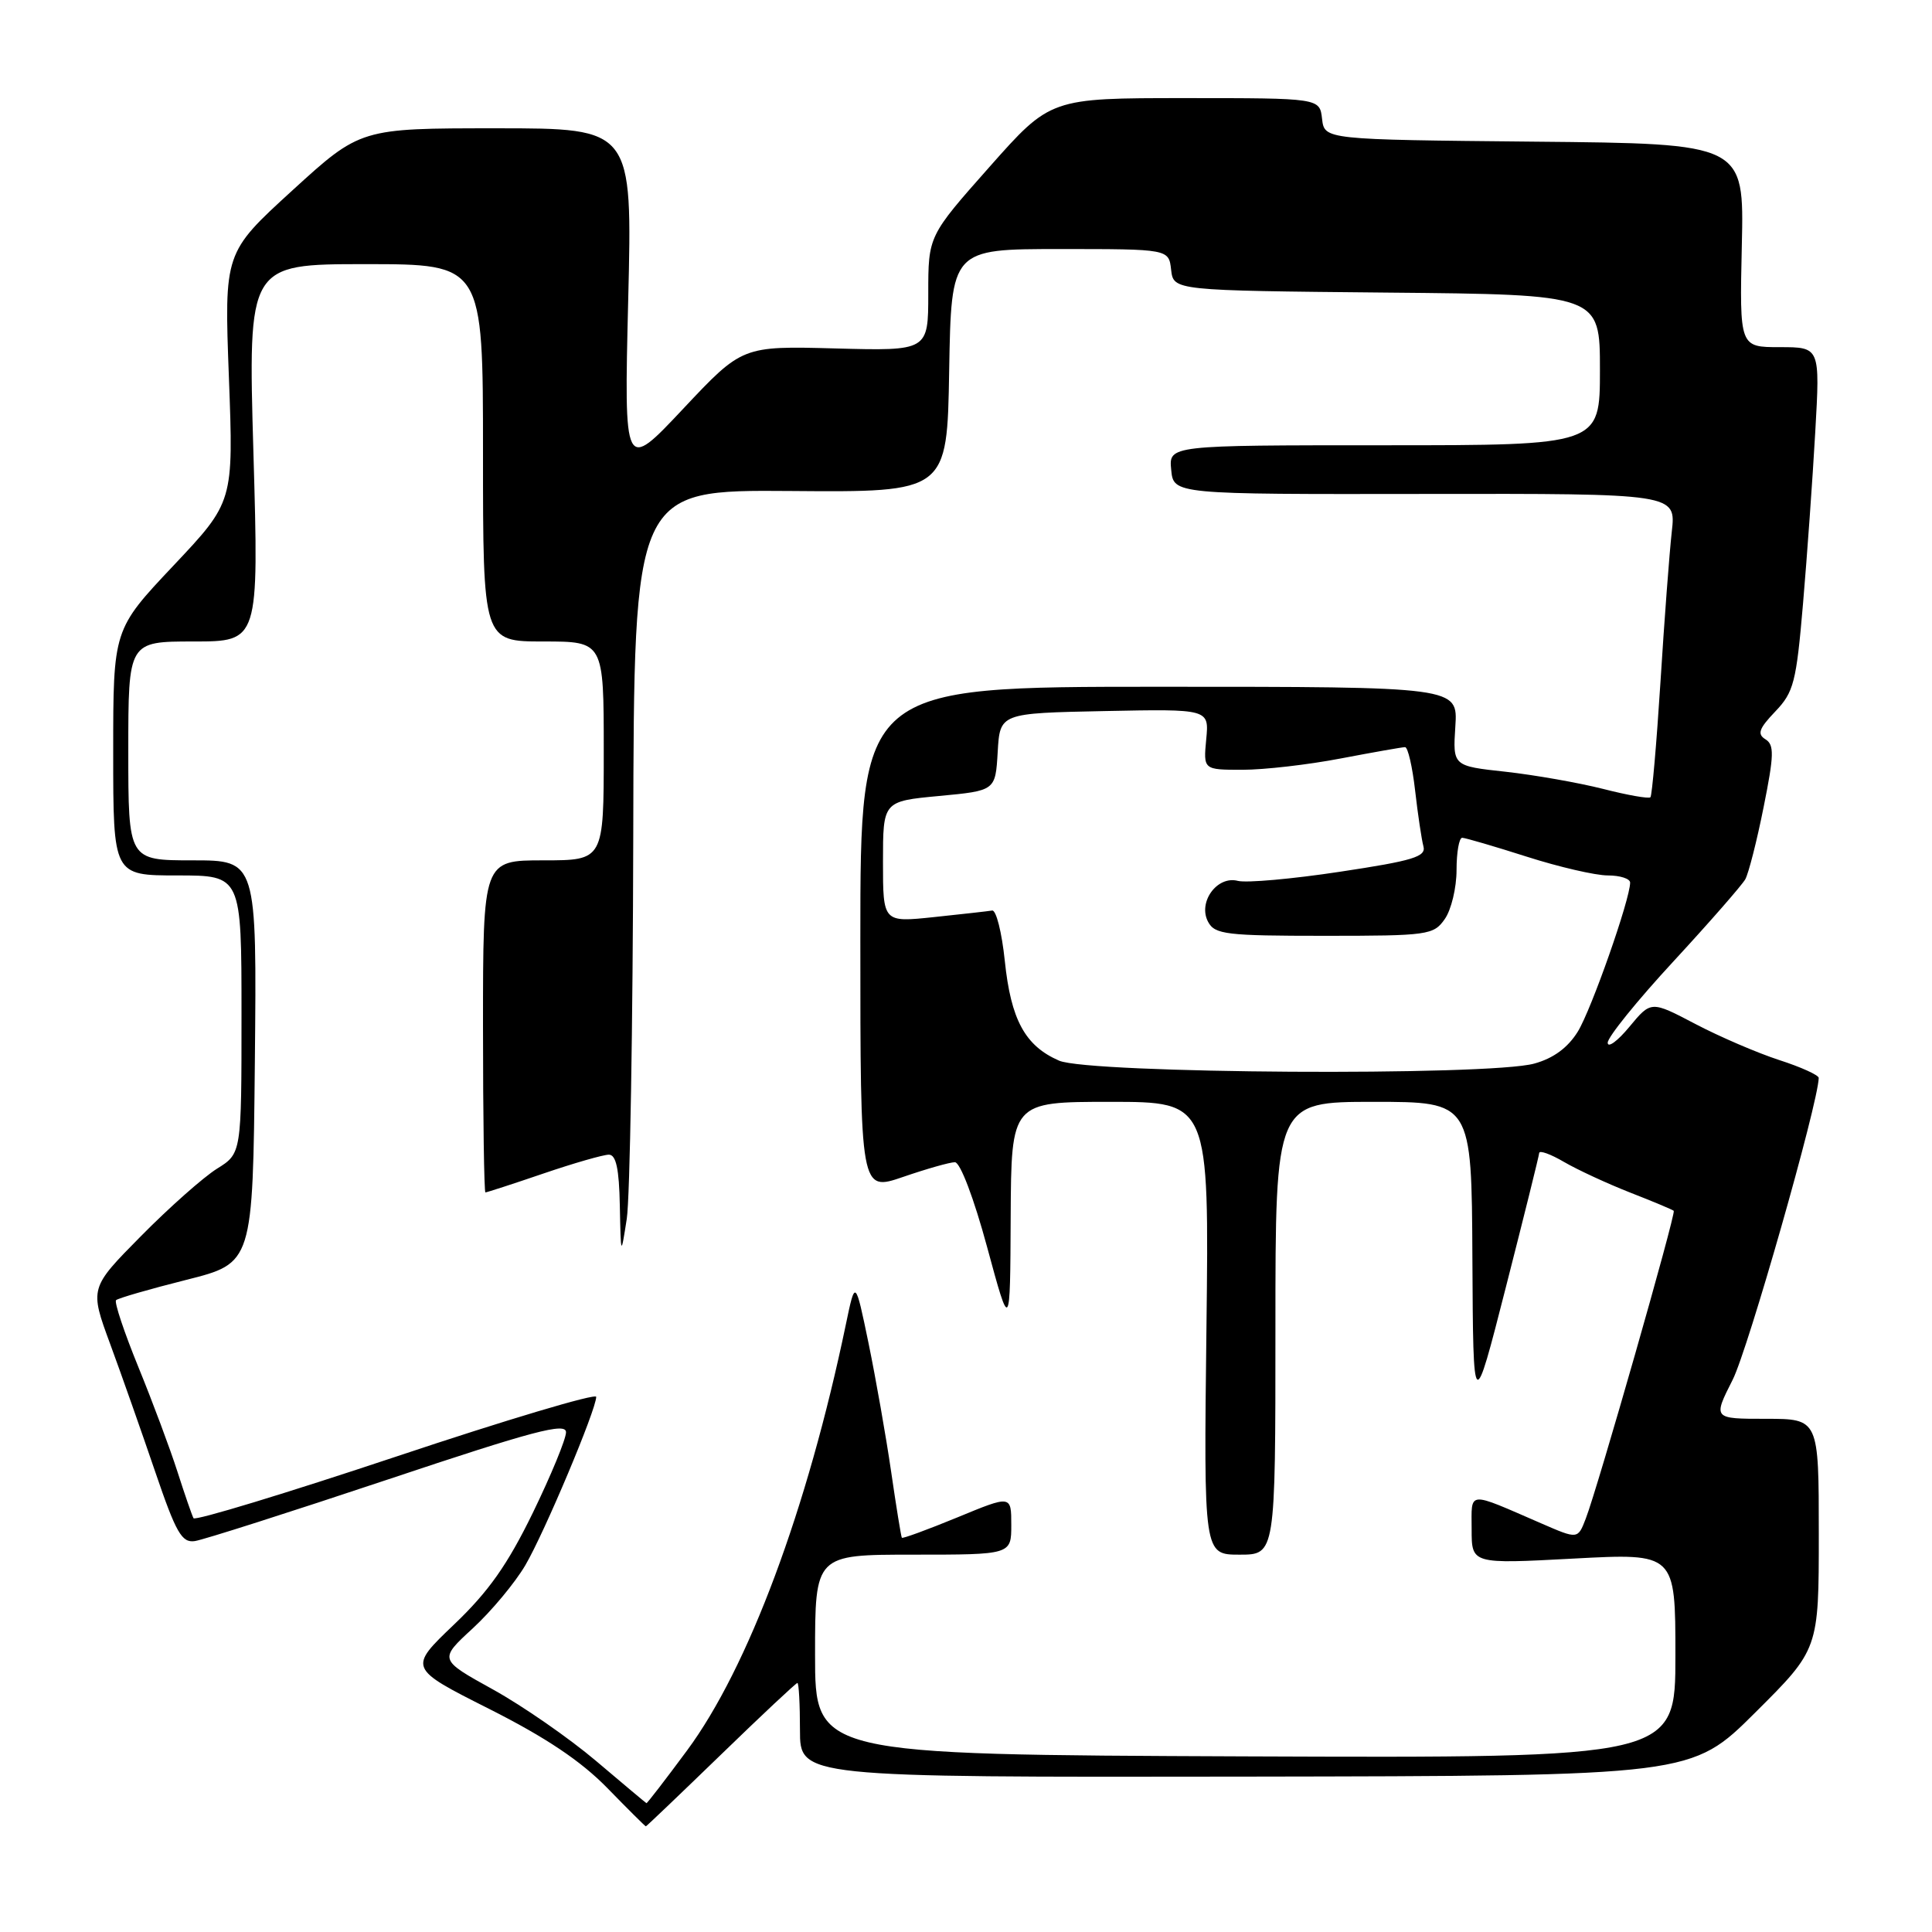 <?xml version="1.0" encoding="UTF-8" standalone="no"?>
<!DOCTYPE svg PUBLIC "-//W3C//DTD SVG 1.1//EN" "http://www.w3.org/Graphics/SVG/1.1/DTD/svg11.dtd" >
<svg xmlns="http://www.w3.org/2000/svg" xmlns:xlink="http://www.w3.org/1999/xlink" version="1.1" viewBox="0 0 256 256">
 <g >
 <path fill="currentColor"
d=" M 95.53 232.50 C 100.91 227.28 105.48 223.00 105.66 223.00 C 105.85 223.00 106.00 225.81 106.00 229.25 C 106.00 235.50 106.00 235.50 165.07 235.41 C 224.14 235.32 224.14 235.32 232.57 226.93 C 241.00 218.54 241.00 218.54 241.00 203.27 C 241.00 188.00 241.00 188.00 233.98 188.00 C 226.97 188.00 226.97 188.00 229.59 182.82 C 231.62 178.81 240.92 146.19 240.99 142.83 C 240.99 142.46 238.64 141.39 235.75 140.46 C 232.86 139.52 227.86 137.37 224.64 135.68 C 218.77 132.60 218.77 132.60 215.91 136.05 C 214.34 137.95 213.04 138.90 213.03 138.17 C 213.01 137.44 216.93 132.59 221.73 127.40 C 226.53 122.20 230.81 117.30 231.26 116.51 C 231.70 115.71 232.80 111.41 233.69 106.94 C 235.08 100.03 235.11 98.69 233.93 97.96 C 232.81 97.27 233.07 96.54 235.23 94.28 C 237.68 91.72 238.02 90.42 238.91 79.98 C 239.45 73.67 240.18 63.44 240.53 57.25 C 241.17 46.00 241.17 46.00 235.83 46.00 C 230.50 46.00 230.50 46.00 230.80 32.52 C 231.11 19.03 231.11 19.03 203.30 18.77 C 175.50 18.50 175.50 18.50 175.18 15.75 C 174.87 13.00 174.87 13.00 157.03 13.00 C 139.19 13.00 139.19 13.00 131.10 22.13 C 123.00 31.27 123.00 31.27 123.00 38.88 C 123.00 46.50 123.00 46.50 110.68 46.17 C 98.35 45.84 98.35 45.84 90.52 54.17 C 82.69 62.50 82.69 62.50 83.24 39.75 C 83.80 17.00 83.80 17.00 65.78 17.00 C 47.76 17.00 47.76 17.00 38.73 25.24 C 29.71 33.48 29.71 33.48 30.33 49.99 C 30.95 66.50 30.95 66.50 22.98 74.95 C 15.00 83.41 15.00 83.41 15.00 99.70 C 15.00 116.00 15.00 116.00 23.50 116.00 C 32.00 116.00 32.00 116.00 32.00 134.42 C 32.00 152.84 32.00 152.84 28.75 154.86 C 26.96 155.98 22.43 159.99 18.69 163.78 C 11.87 170.68 11.87 170.68 14.60 178.09 C 16.10 182.16 18.78 189.78 20.56 195.00 C 23.33 203.13 24.09 204.46 25.82 204.20 C 26.93 204.04 38.45 200.36 51.42 196.03 C 70.65 189.60 75.00 188.45 75.00 189.78 C 75.00 190.68 73.02 195.48 70.60 200.46 C 67.25 207.33 64.74 210.90 60.15 215.27 C 54.11 221.04 54.11 221.04 64.80 226.43 C 72.32 230.22 76.97 233.34 80.46 236.91 C 83.19 239.71 85.49 242.00 85.58 242.00 C 85.66 242.00 90.14 237.72 95.53 232.50 Z  M 79.00 233.35 C 75.42 230.32 69.27 226.05 65.33 223.87 C 58.15 219.90 58.15 219.90 62.65 215.76 C 65.12 213.48 68.25 209.72 69.61 207.40 C 72.14 203.09 79.00 186.78 79.00 185.09 C 79.00 184.58 67.08 188.13 52.51 193.00 C 37.94 197.86 25.85 201.54 25.64 201.17 C 25.44 200.80 24.48 198.03 23.51 195.00 C 22.54 191.97 20.21 185.73 18.33 181.13 C 16.45 176.52 15.12 172.54 15.38 172.28 C 15.64 172.02 19.83 170.81 24.68 169.59 C 33.50 167.37 33.50 167.37 33.77 140.69 C 34.03 114.00 34.03 114.00 25.52 114.00 C 17.00 114.00 17.00 114.00 17.00 99.50 C 17.00 85.00 17.00 85.00 25.65 85.00 C 34.30 85.00 34.30 85.00 33.58 60.00 C 32.86 35.00 32.86 35.00 48.43 35.00 C 64.00 35.00 64.00 35.00 64.00 60.00 C 64.00 85.00 64.00 85.00 72.00 85.00 C 80.00 85.00 80.00 85.00 80.00 99.50 C 80.00 114.00 80.00 114.00 72.00 114.00 C 64.00 114.00 64.00 114.00 64.00 136.00 C 64.00 148.10 64.15 158.00 64.32 158.00 C 64.50 158.00 67.96 156.88 72.00 155.50 C 76.04 154.12 79.95 153.00 80.68 153.00 C 81.63 153.00 82.04 154.88 82.13 159.75 C 82.27 166.50 82.27 166.50 83.05 161.50 C 83.47 158.75 83.86 135.89 83.91 110.70 C 84.00 64.90 84.00 64.90 104.75 65.06 C 125.50 65.23 125.50 65.23 125.77 49.12 C 126.05 33.00 126.05 33.00 140.46 33.00 C 154.87 33.00 154.87 33.00 155.18 35.75 C 155.50 38.50 155.50 38.50 183.75 38.77 C 212.00 39.03 212.00 39.03 212.00 49.02 C 212.00 59.00 212.00 59.00 183.44 59.00 C 154.87 59.00 154.87 59.00 155.19 62.25 C 155.50 65.50 155.50 65.50 188.80 65.45 C 222.09 65.40 222.09 65.40 221.52 70.45 C 221.21 73.23 220.53 82.19 220.02 90.38 C 219.50 98.56 218.90 105.43 218.69 105.64 C 218.47 105.86 215.64 105.36 212.40 104.53 C 209.15 103.71 203.35 102.69 199.50 102.26 C 192.50 101.50 192.50 101.50 192.84 96.25 C 193.18 91.00 193.18 91.00 153.59 91.00 C 114.00 91.00 114.00 91.00 114.00 124.45 C 114.00 157.89 114.00 157.89 119.66 155.95 C 122.77 154.88 125.86 154.00 126.53 154.00 C 127.23 154.00 129.04 158.75 130.80 165.25 C 133.85 176.50 133.85 176.50 133.92 161.25 C 134.00 146.00 134.00 146.00 147.11 146.00 C 160.22 146.00 160.22 146.00 159.86 176.00 C 159.50 206.00 159.50 206.00 164.25 206.00 C 169.00 206.00 169.00 206.00 169.00 176.00 C 169.00 146.00 169.00 146.00 182.00 146.00 C 195.00 146.00 195.00 146.00 195.10 166.75 C 195.21 187.50 195.21 187.50 199.55 170.50 C 201.94 161.15 203.92 153.18 203.95 152.78 C 203.98 152.39 205.46 152.92 207.25 153.97 C 209.04 155.01 212.97 156.83 216.00 158.02 C 219.03 159.20 221.62 160.29 221.78 160.44 C 222.10 160.76 211.69 197.19 210.12 201.23 C 209.07 203.96 209.07 203.96 204.28 201.88 C 194.27 197.54 195.00 197.48 195.00 202.65 C 195.00 207.24 195.00 207.24 208.50 206.52 C 222.00 205.80 222.00 205.80 222.00 219.37 C 222.00 232.95 222.00 232.95 165.00 232.73 C 108.00 232.50 108.00 232.50 108.00 219.25 C 108.00 206.00 108.00 206.00 121.00 206.00 C 134.00 206.00 134.00 206.00 134.00 202.06 C 134.00 198.11 134.00 198.11 126.84 201.07 C 122.90 202.69 119.60 203.90 119.50 203.76 C 119.40 203.62 118.76 199.68 118.08 195.00 C 117.40 190.32 116.05 182.68 115.09 178.00 C 113.33 169.50 113.33 169.50 112.08 175.50 C 106.98 199.99 99.14 221.01 91.02 231.97 C 88.16 235.84 85.74 238.97 85.66 238.93 C 85.57 238.90 82.58 236.38 79.00 233.35 Z  M 140.33 140.54 C 135.83 138.58 133.95 135.13 133.14 127.31 C 132.75 123.56 132.00 120.57 131.47 120.65 C 130.94 120.74 127.46 121.13 123.75 121.52 C 117.00 122.23 117.00 122.23 117.00 114.20 C 117.00 106.17 117.00 106.17 124.45 105.47 C 131.90 104.77 131.90 104.77 132.20 99.64 C 132.50 94.50 132.50 94.50 146.36 94.22 C 160.22 93.94 160.22 93.94 159.83 97.97 C 159.45 102.00 159.45 102.00 164.64 102.00 C 167.49 102.00 173.35 101.33 177.66 100.50 C 181.97 99.68 185.81 99.00 186.18 99.00 C 186.55 99.00 187.15 101.59 187.51 104.75 C 187.87 107.91 188.37 111.24 188.61 112.14 C 188.99 113.52 187.25 114.05 177.56 115.51 C 171.24 116.47 165.15 117.01 164.02 116.72 C 161.27 116.00 158.69 119.55 160.08 122.15 C 160.97 123.82 162.50 124.00 175.48 124.00 C 189.23 124.00 189.96 123.90 191.44 121.78 C 192.30 120.56 193.00 117.63 193.00 115.28 C 193.00 112.92 193.34 111.01 193.75 111.01 C 194.16 111.02 198.00 112.14 202.29 113.51 C 206.57 114.88 211.41 116.00 213.04 116.00 C 214.67 116.00 216.00 116.43 216.00 116.95 C 216.00 119.16 210.87 133.76 209.07 136.69 C 207.75 138.82 205.85 140.23 203.30 140.93 C 197.30 142.60 144.30 142.27 140.33 140.54 Z "/>
</g>
</svg>